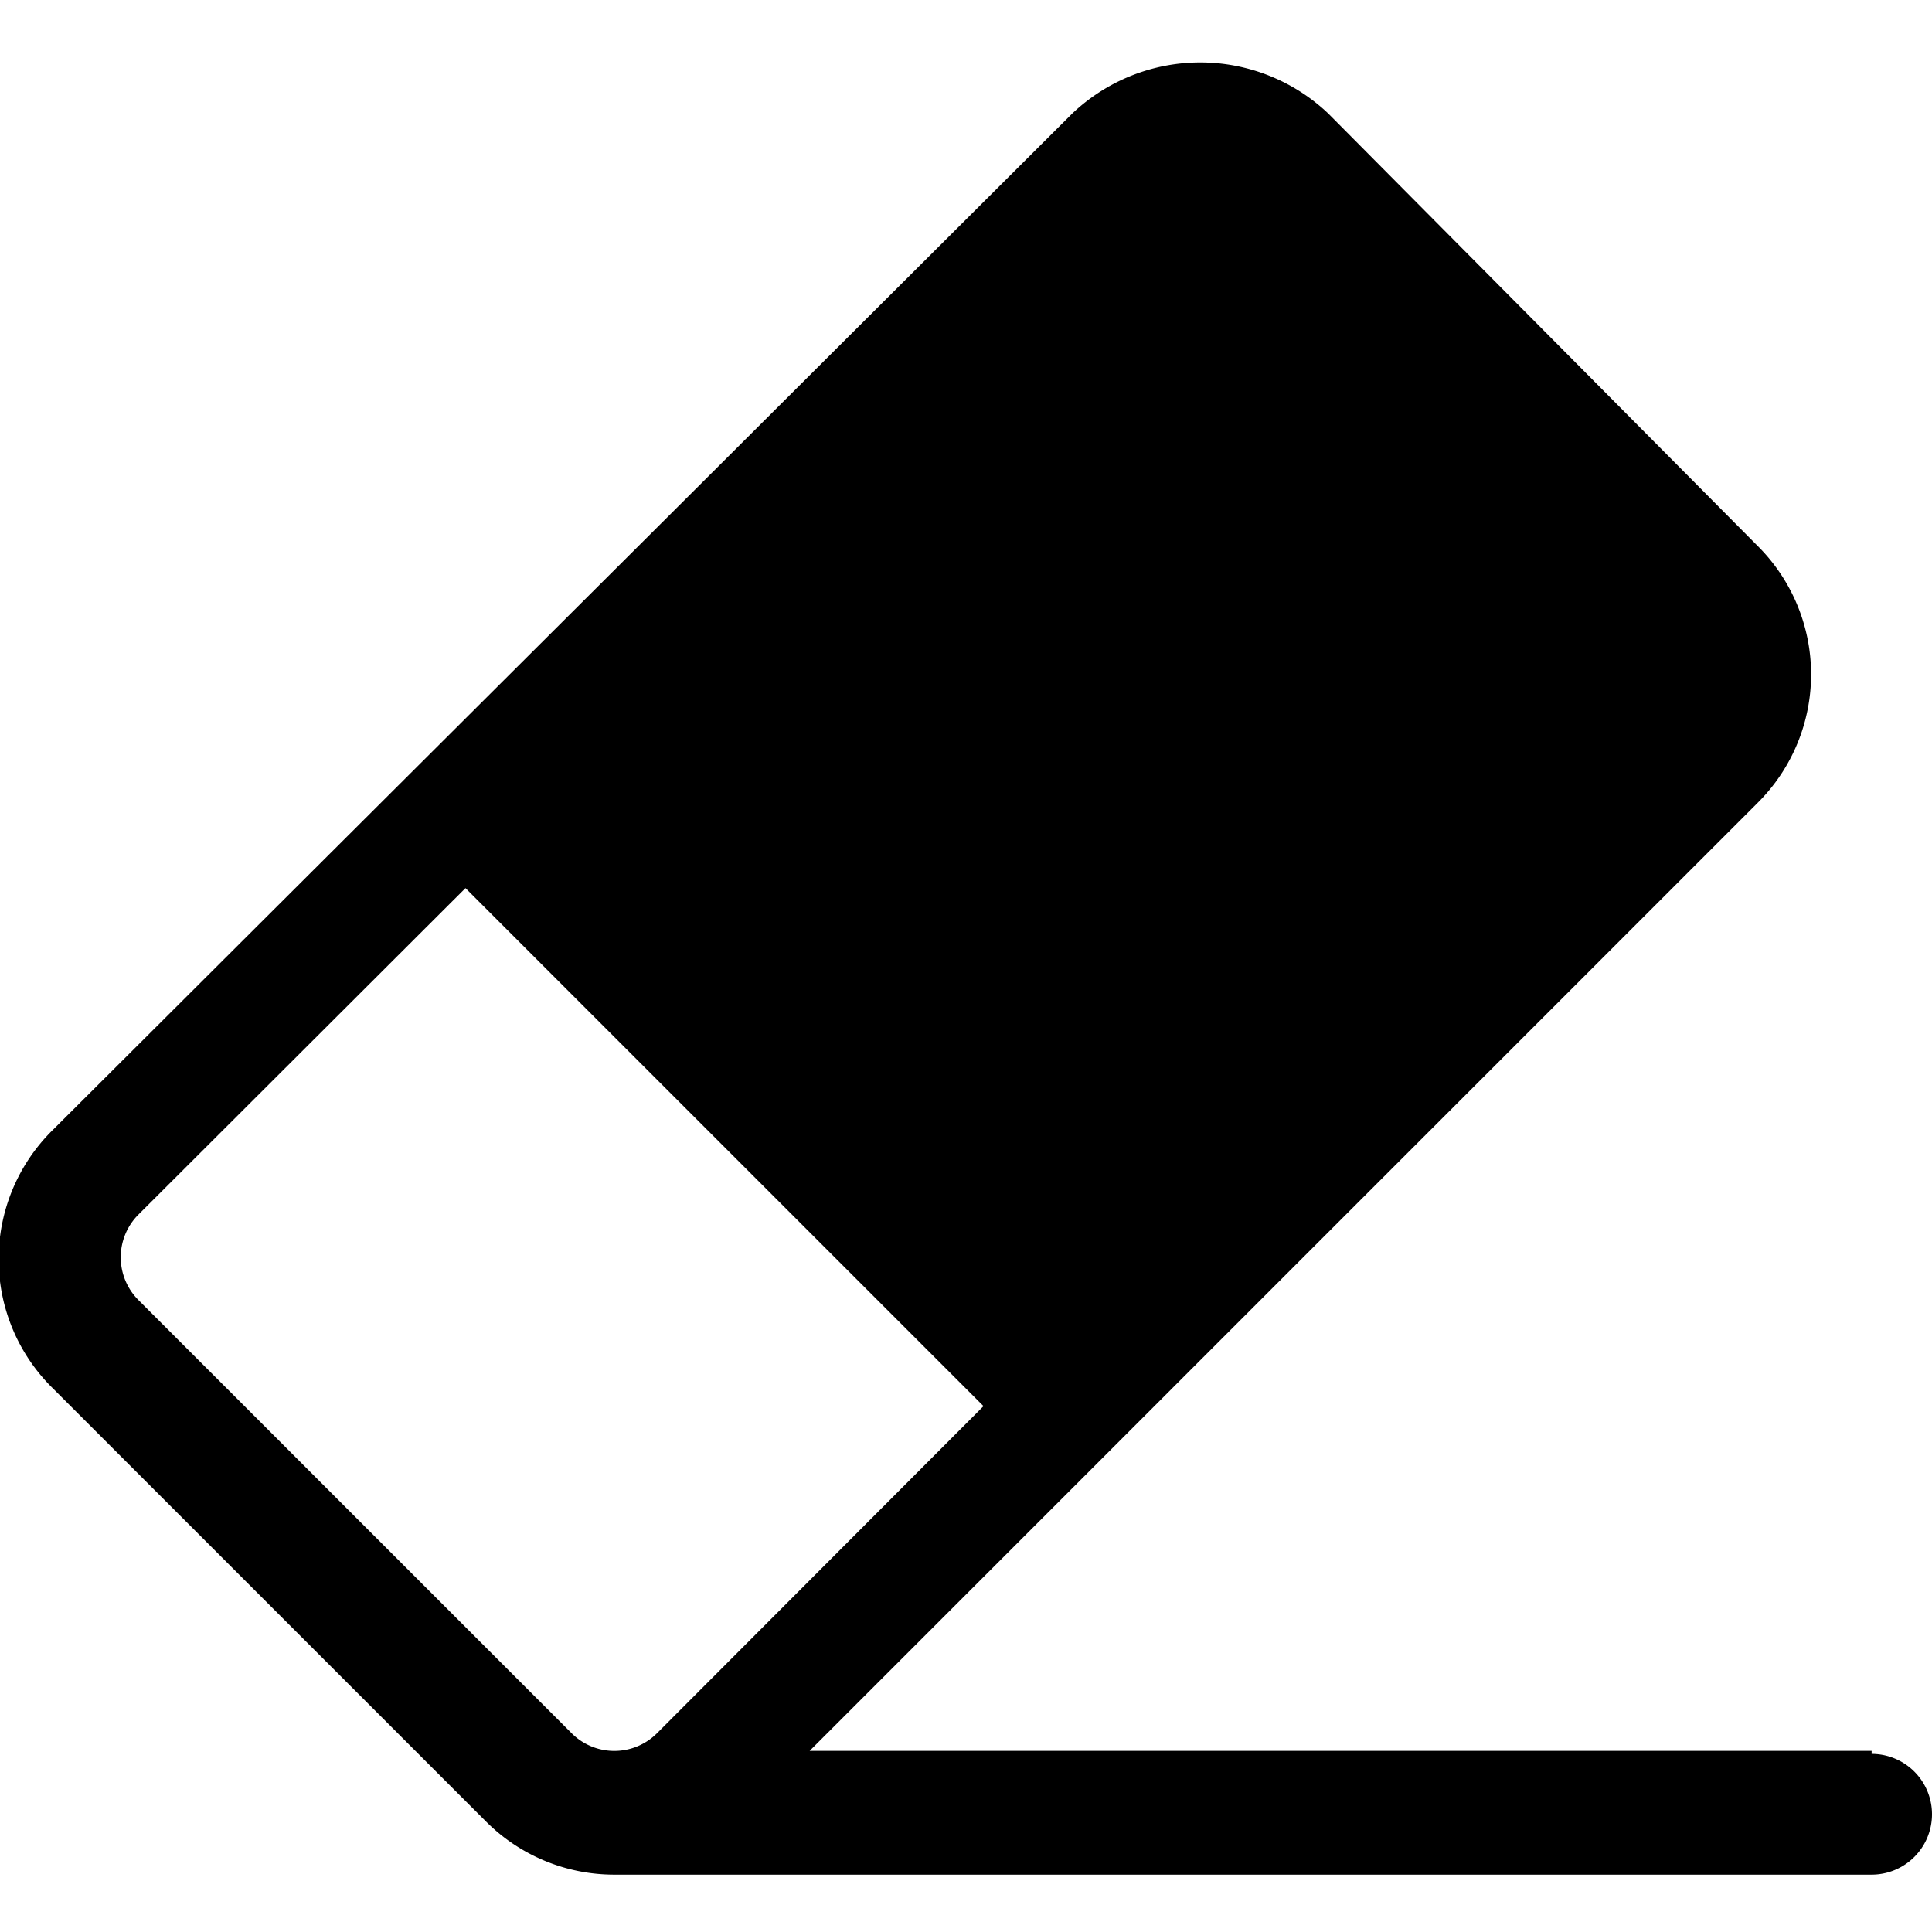 <svg xmlns="http://www.w3.org/2000/svg" width="32" height="32" viewBox="0 0 32 32"><path d="M31,29H13.41L29.12,13.29a3,3,0,0,0,0-4.24L22,1.88a3.08,3.08,0,0,0-4.24,0L.88,18.71A3,3,0,0,0,.88,23l7.17,7.17a3,3,0,0,0,2.12.88H31a1,1,0,0,0,0-2ZM9.47,28.71h0L2.29,21.53a1,1,0,0,1-.29-.7,1,1,0,0,1,.29-.71l5.42-5.41,8.58,8.58-5.41,5.42A1,1,0,0,1,9.47,28.71Z"/></svg>